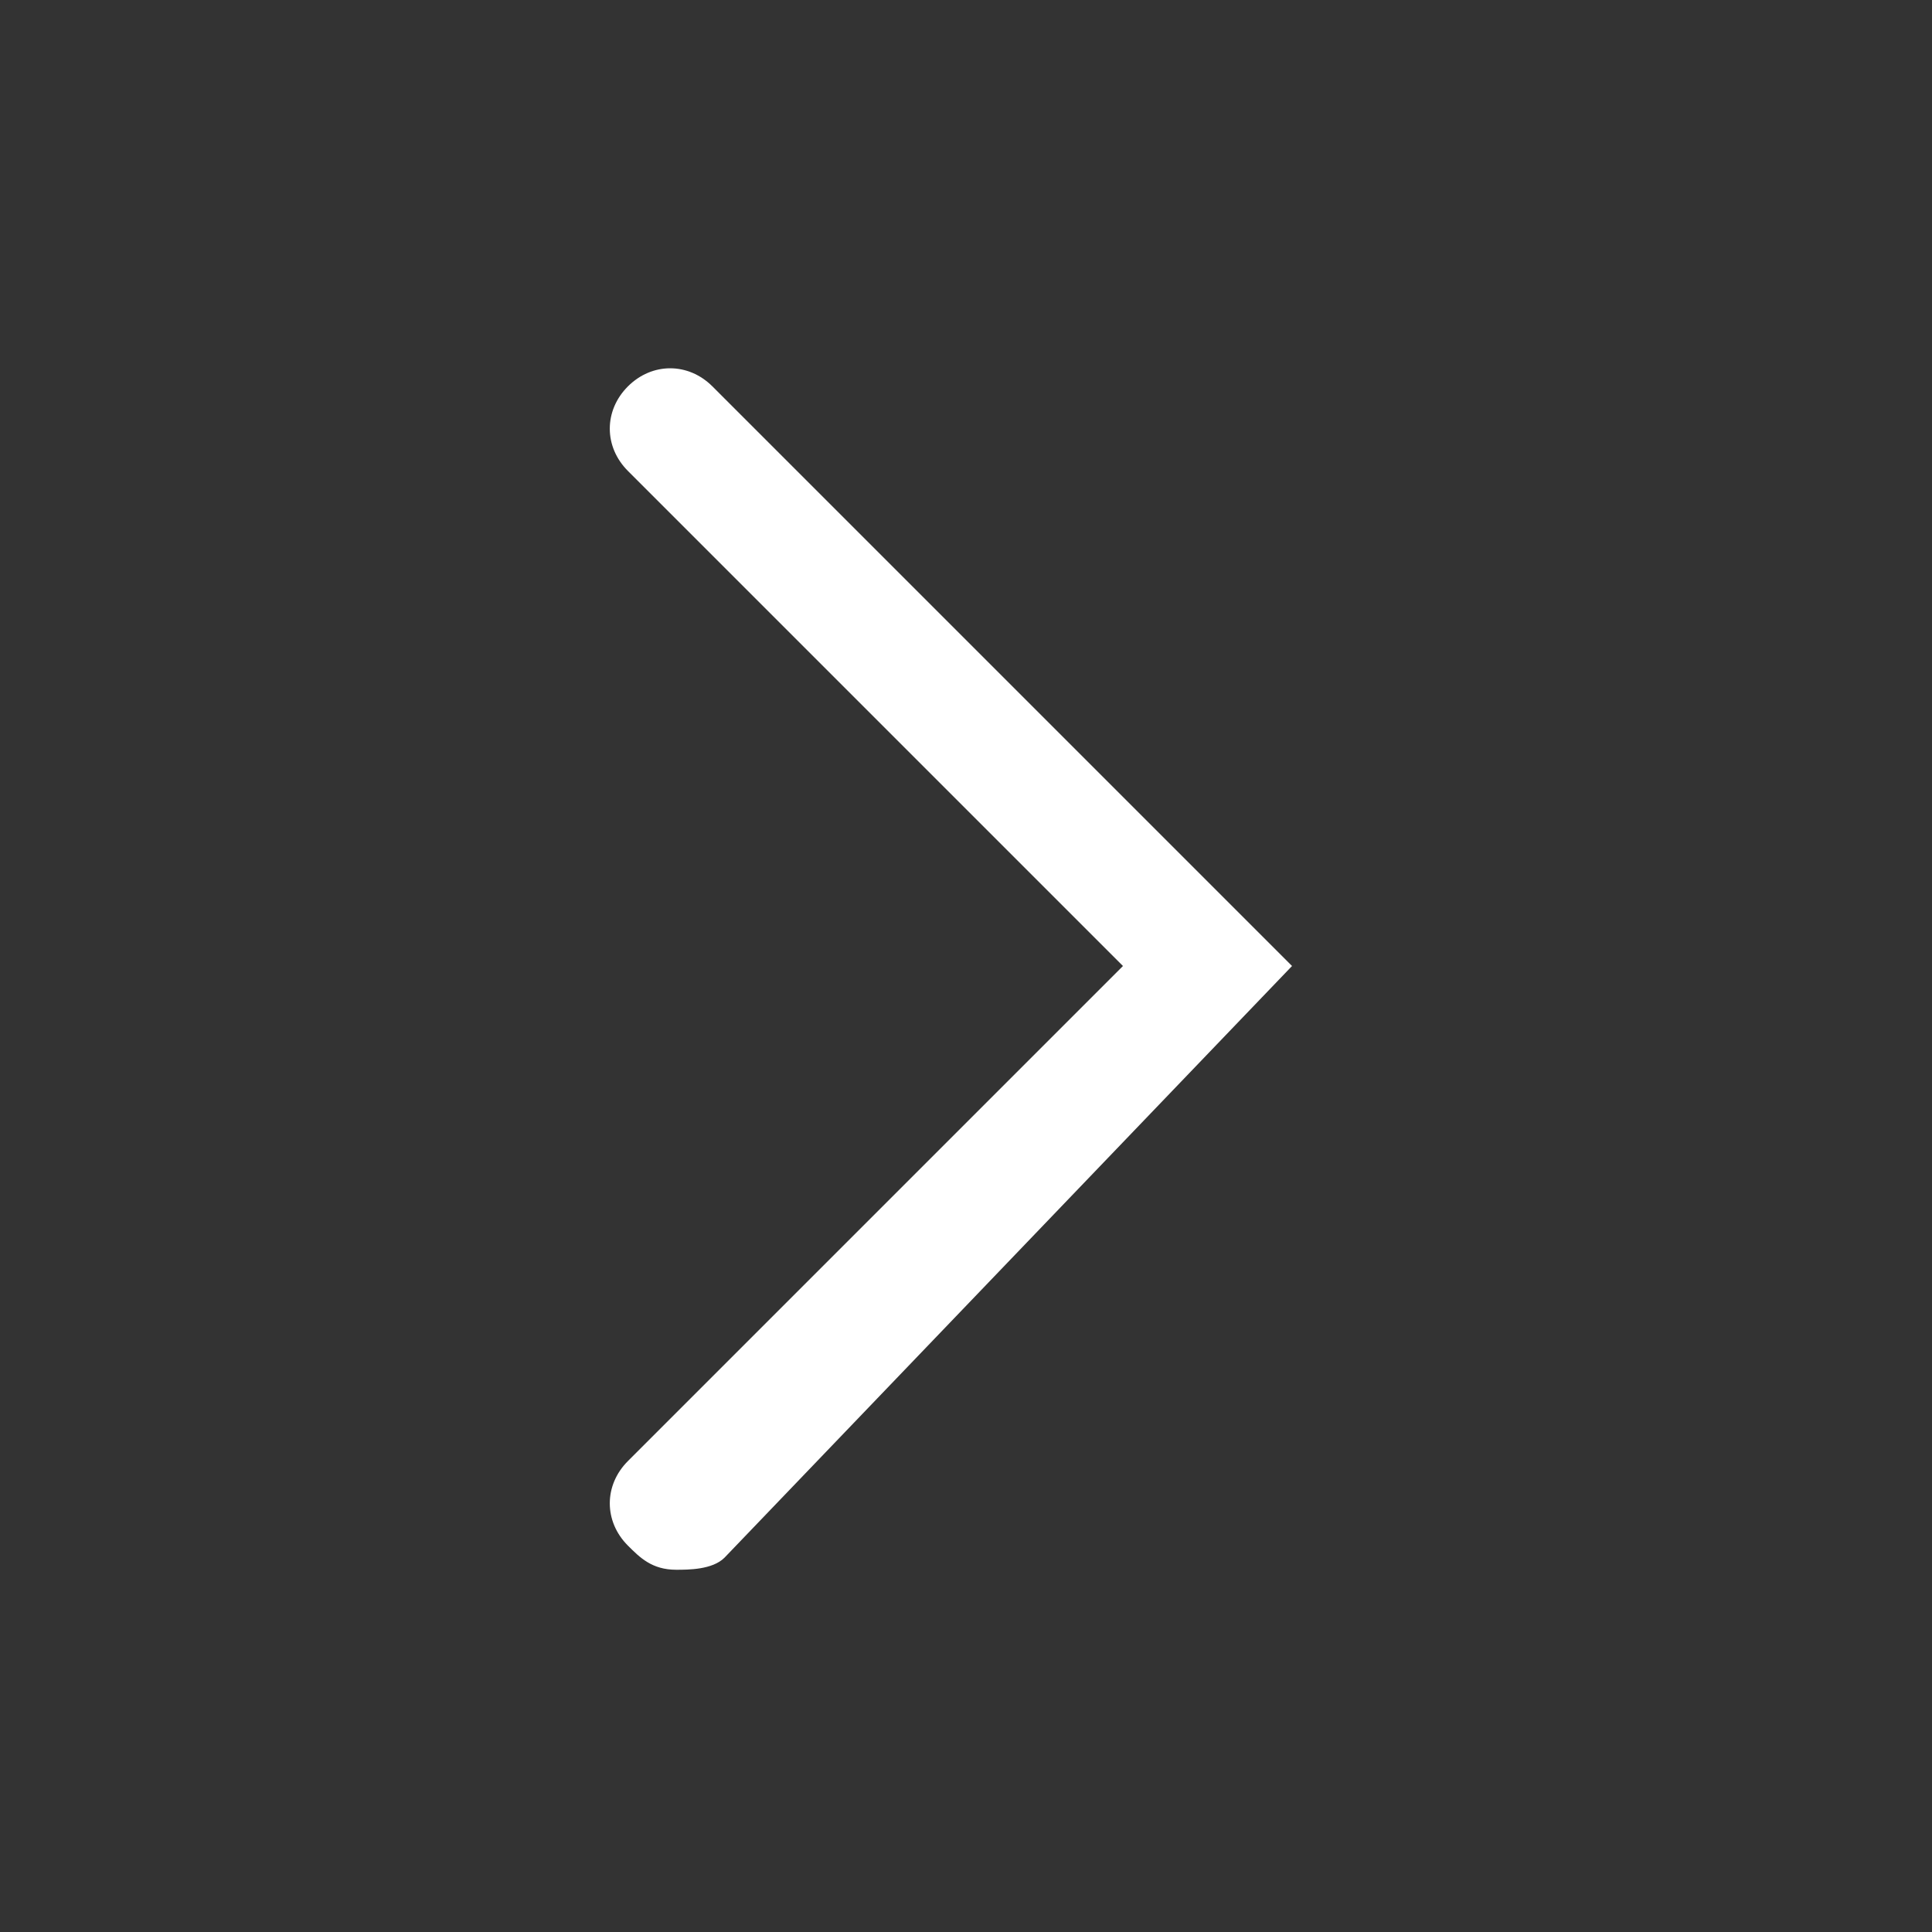 <?xml version="1.0" standalone="no"?><!DOCTYPE svg PUBLIC "-//W3C//DTD SVG 1.1//EN" "http://www.w3.org/Graphics/SVG/1.1/DTD/svg11.dtd"><svg t="1556083679422" class="icon" style="" viewBox="0 0 1024 1024" version="1.1" xmlns="http://www.w3.org/2000/svg" p-id="5531" xmlns:xlink="http://www.w3.org/1999/xlink" width="200" height="200"><rect x="0" y="0" width="1024" height="1024" fill="#333333" stroke="none"/><defs><style type="text/css"></style></defs><path d="M358.4 832c6.4 0 19.2 0 25.6-6.4L684.8 512 377.6 204.8c-12.8-12.8-32-12.8-44.8 0s-12.8 32 0 44.8L595.2 512l-262.4 262.4c-12.8 12.8-12.8 32 0 44.8 6.4 6.4 12.8 12.8 25.6 12.8z" fill="#ffffff" p-id="5532"></path></svg>